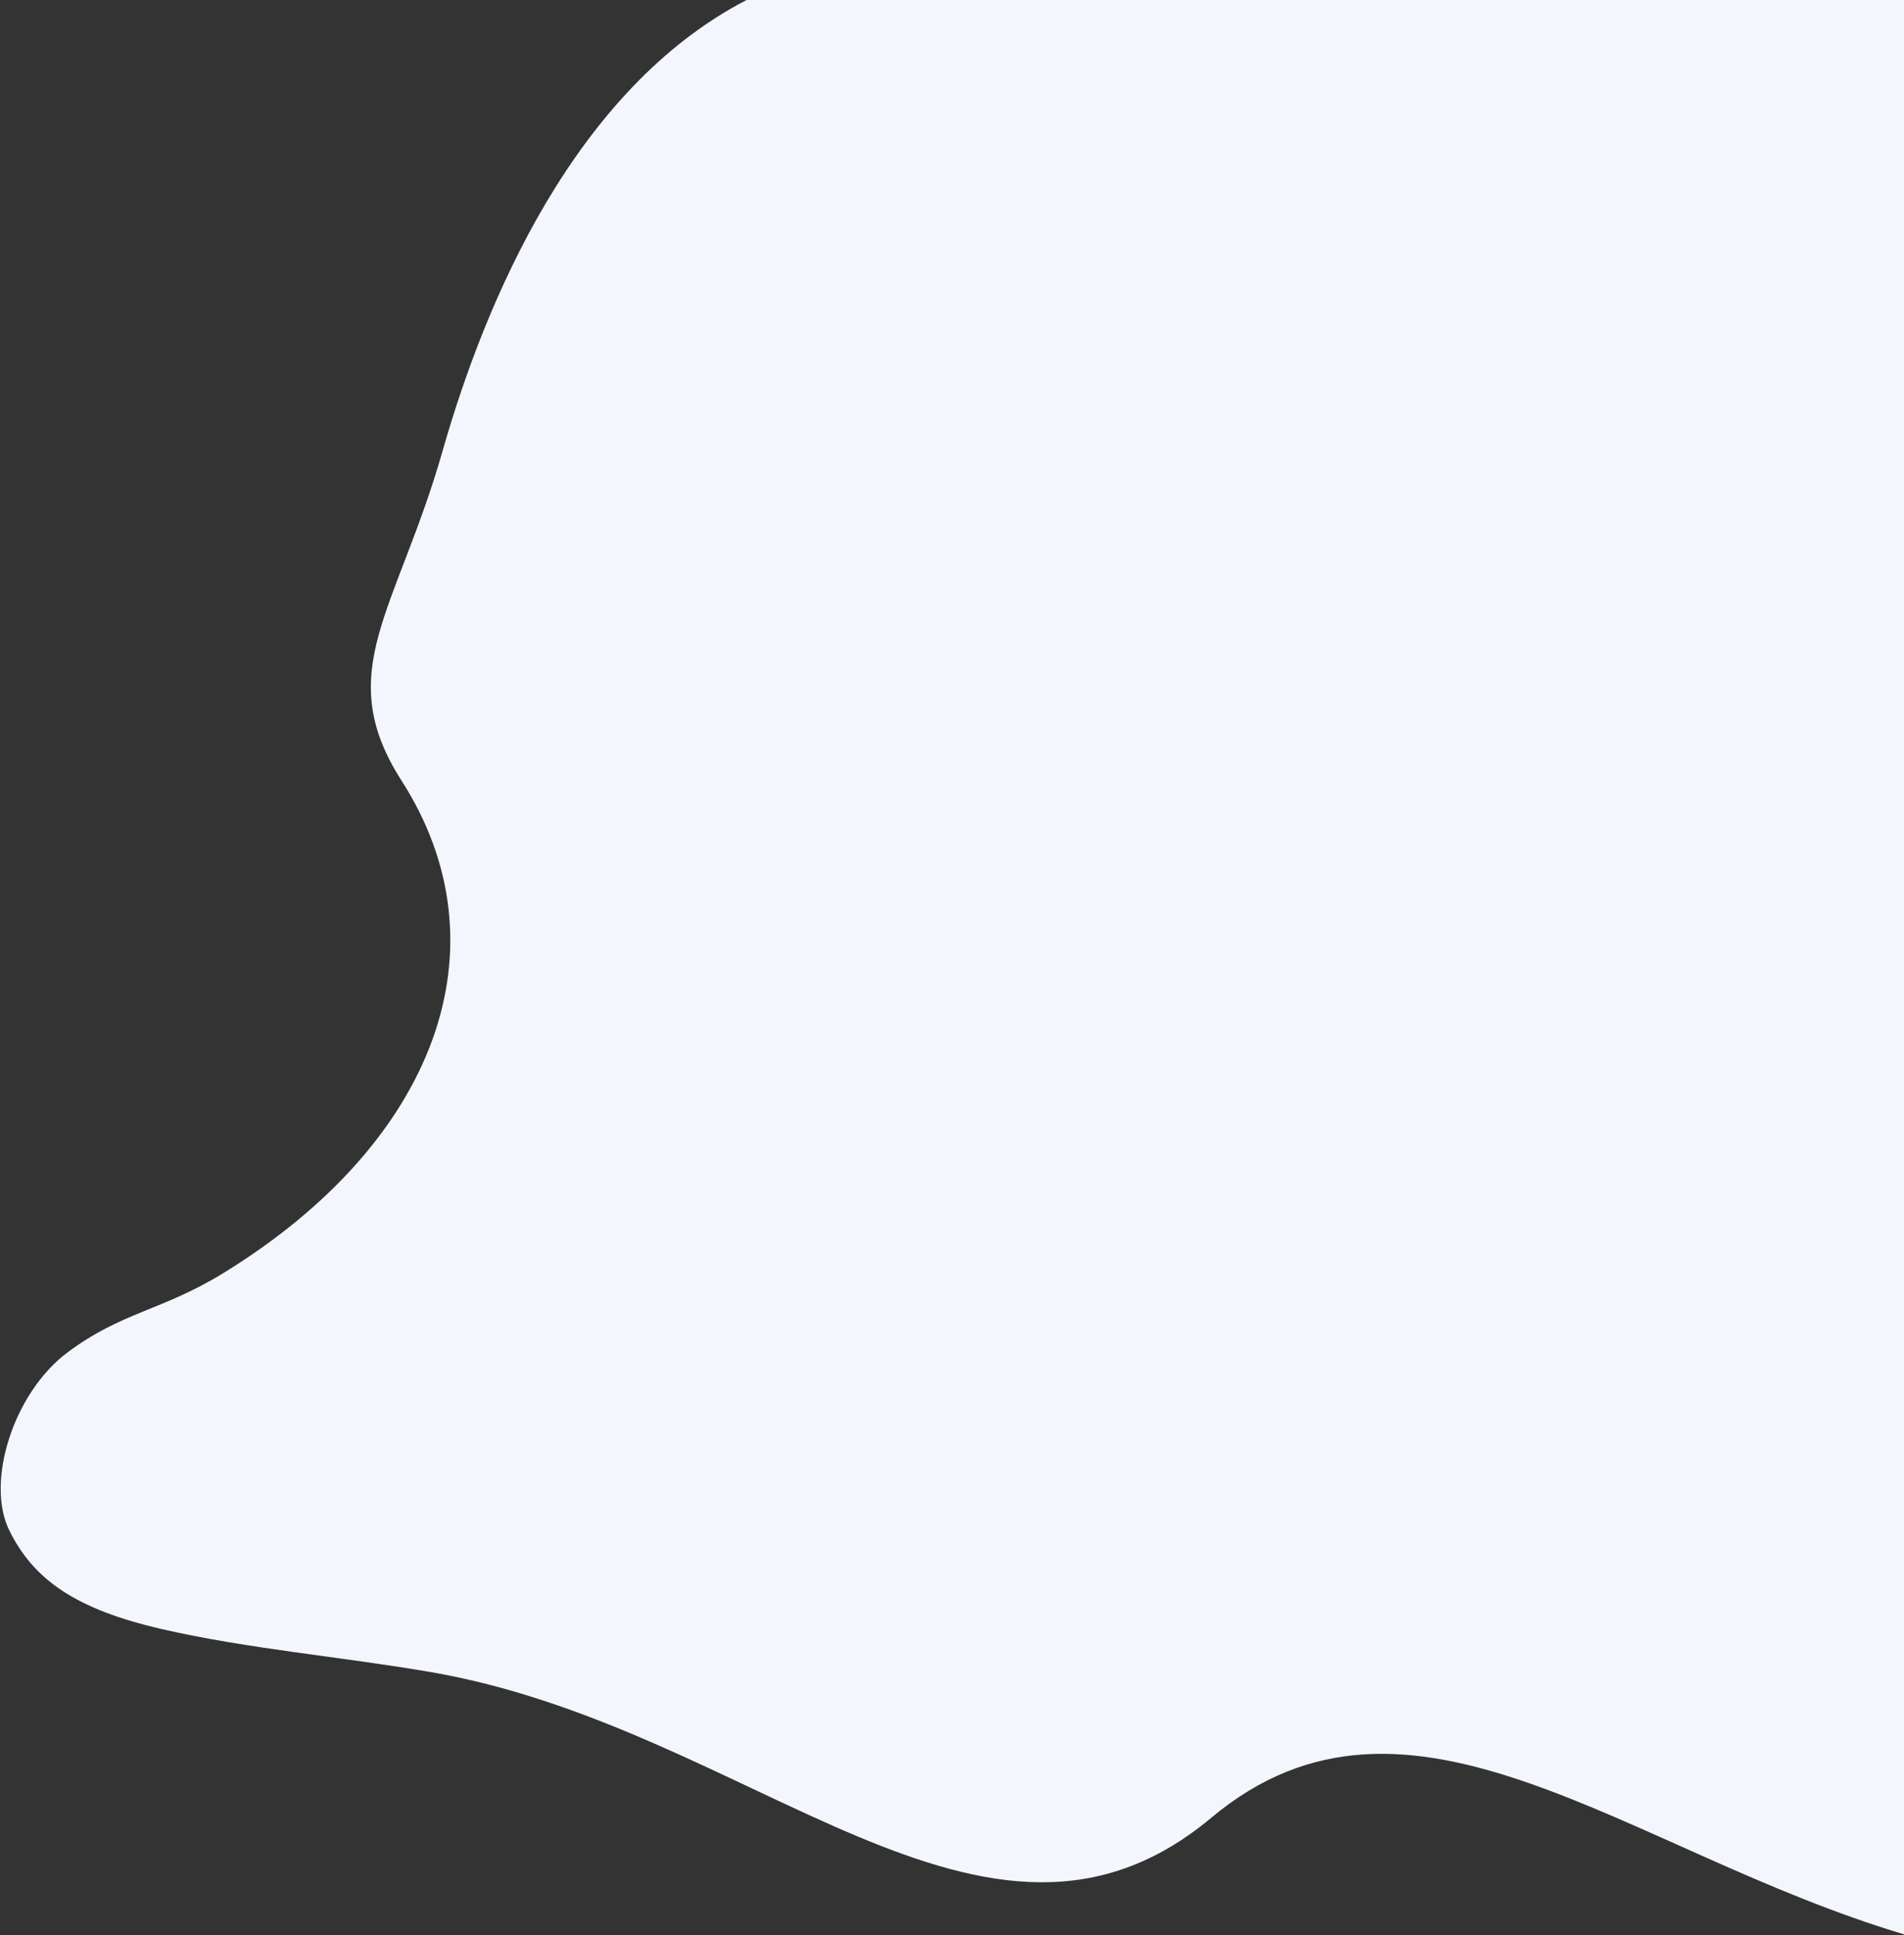 <svg width="1622" height="1648" viewBox="0 0 1622 1648" fill="none" xmlns="http://www.w3.org/2000/svg">
<rect x="0" y="0" width="1622" height="1648" fill="#333333" stroke="none"/>
<path id="Mask" fill-rule="evenodd" clip-rule="evenodd" d="M1622 1647.38C1386.41 1577.05 1200.69 1406.92 1032 1548C840 1708.57 641.907 1471.45 367.236 1424.08C291.23 1410.97 211.364 1404.33 137.924 1387.43C64.49 1370.53 28.812 1345.49 8 1303.58C-12.48 1262.33 11.311 1186.32 57.527 1151.79C103.742 1117.26 138.1 1116.27 190.161 1084.3C372.215 972.496 432.549 805.93 342.093 664.862C282.461 571.864 338.1 520.415 377.05 384C413.494 256.361 489.448 75.93 636 0C696 0 1622 0 1622 0C1622 0 1622 1490 1622 1647.38Z" fill="#F4F6FD"/>
</svg>
